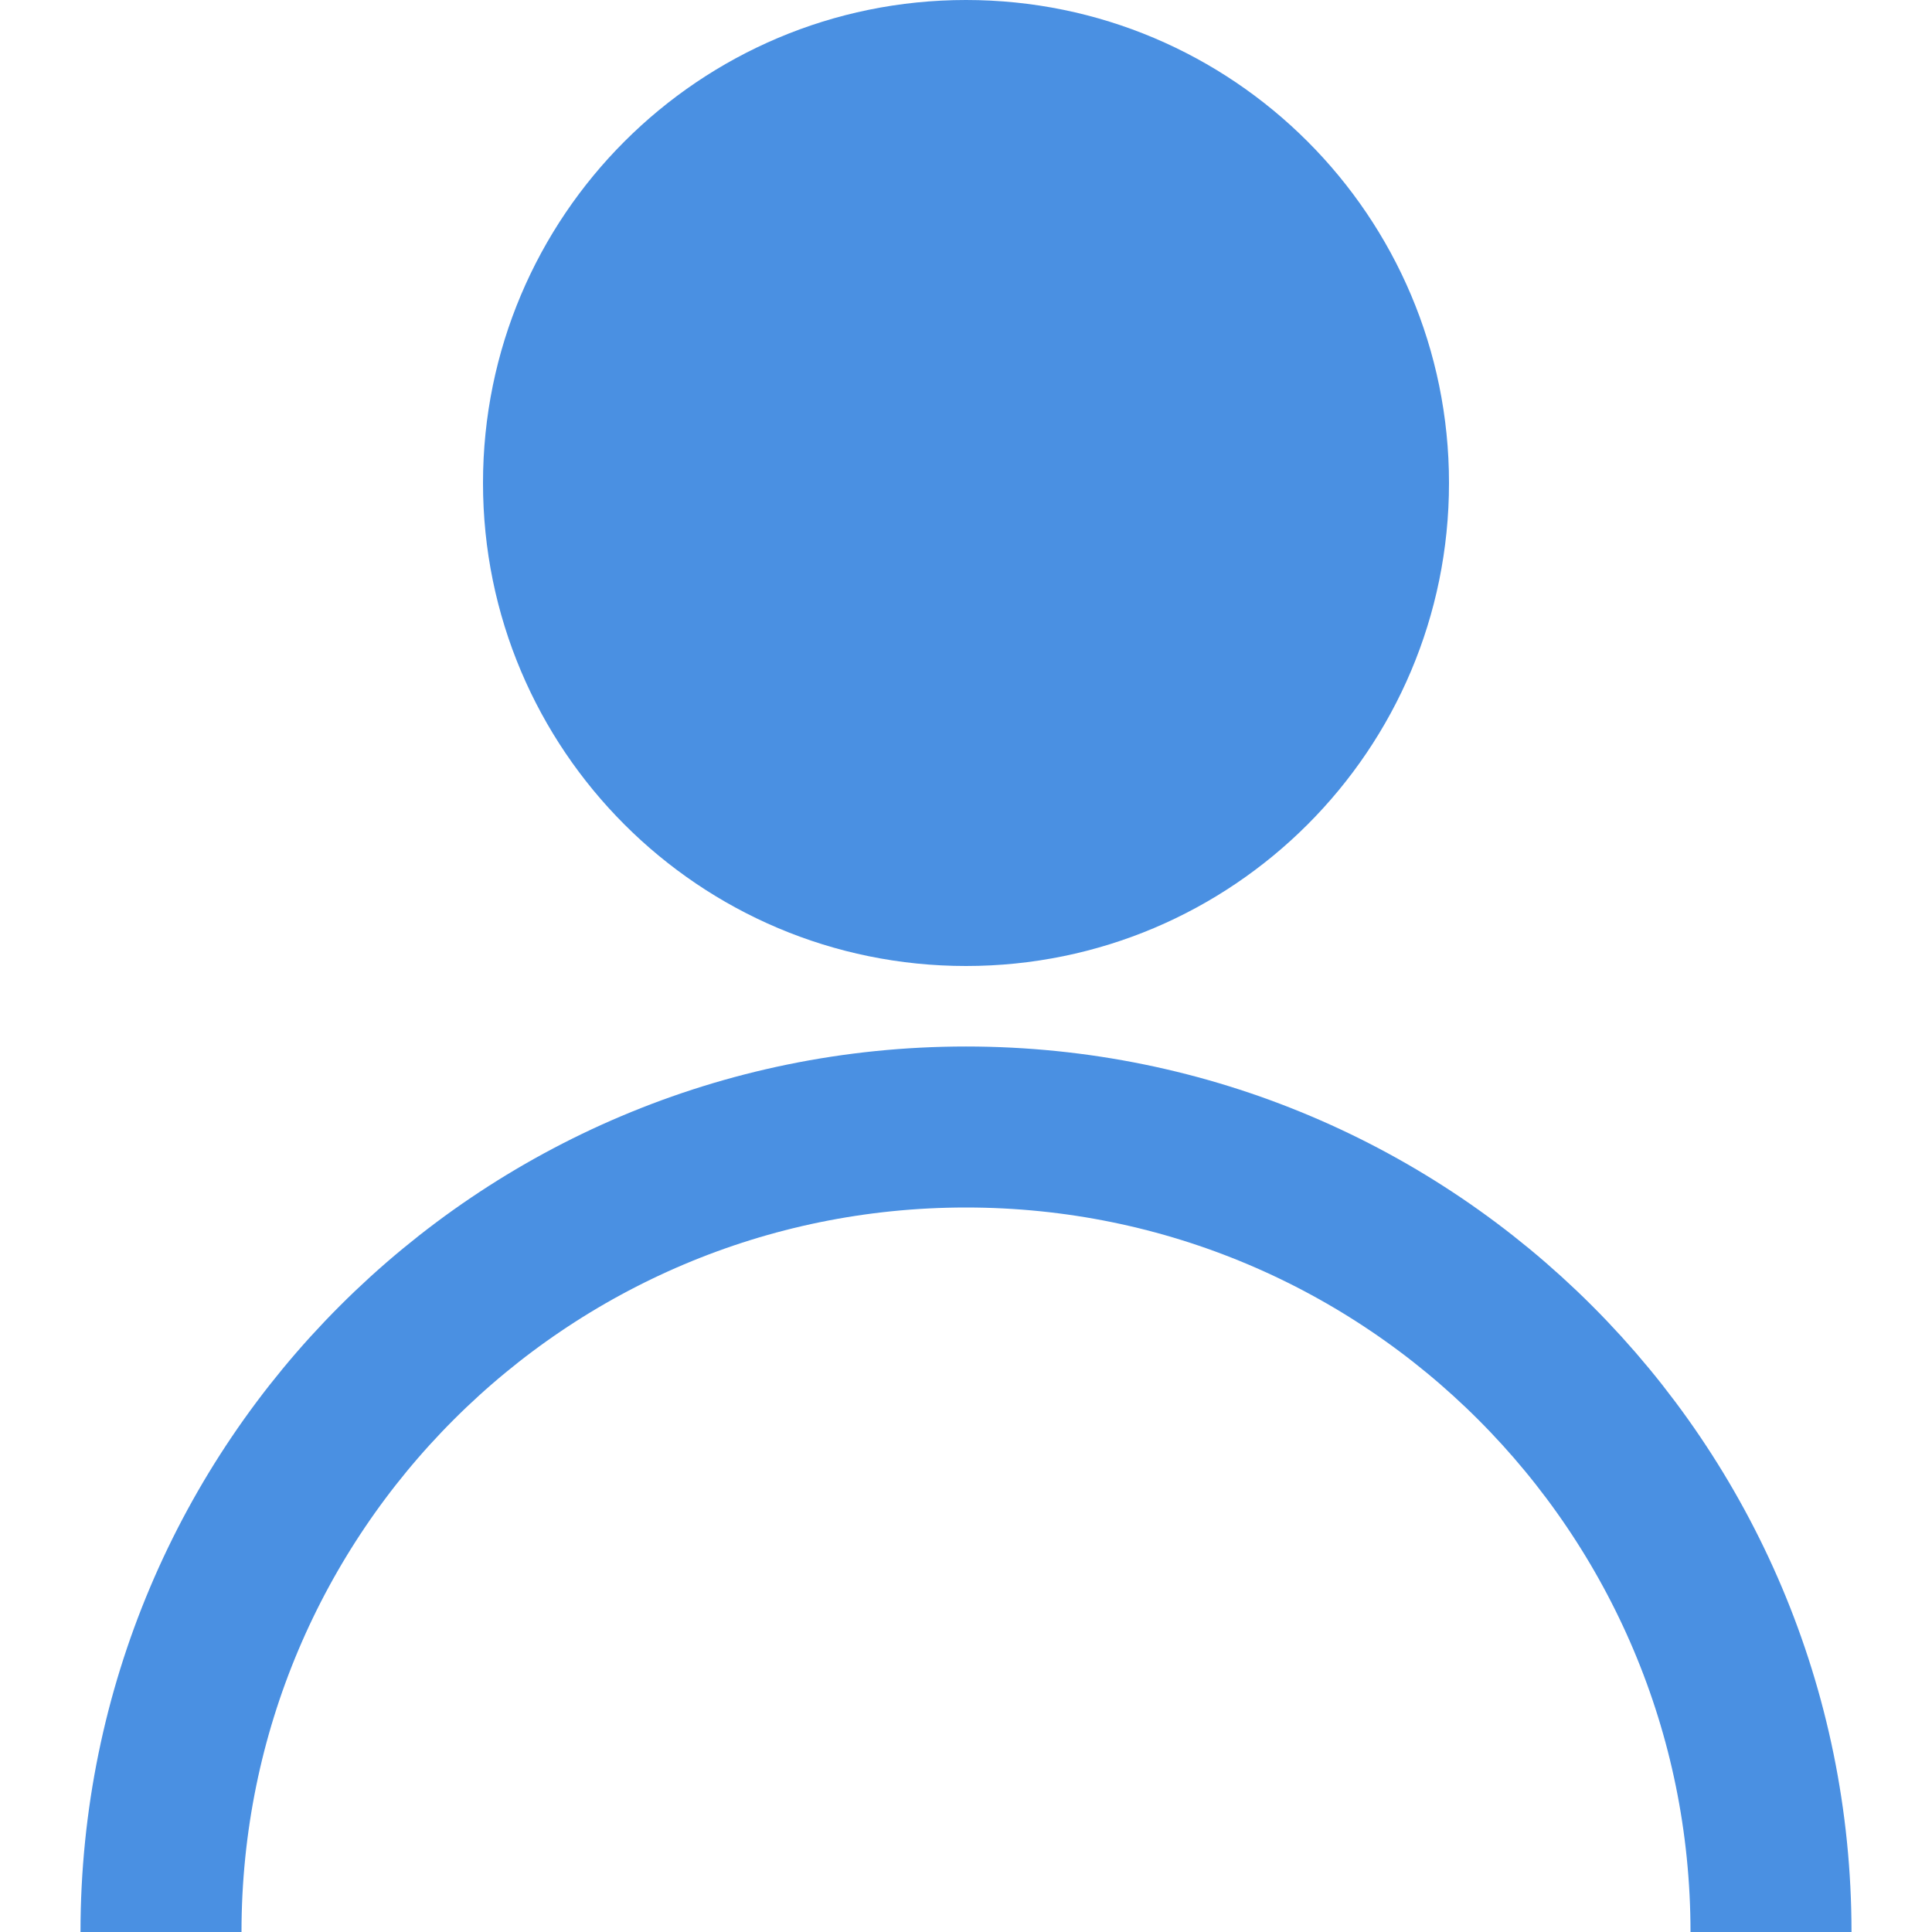 <!-- assets/icons/profile.svg -->
<svg width="24" height="24" viewBox="0 0 24 24" fill="none" xmlns="http://www.w3.org/2000/svg">
  <path d="M12 12C15.314 12 18 9.314 18 6C18 2.686 15.314 0 12 0C8.686 0 6 2.686 6 6C6 9.314 8.686 12 12 12Z" fill="#4A90E2"/>
  <path d="M2 24C2 18.477 6.477 14 12 14C17.523 14 22 18.477 22 24" fill="none" stroke="#4A90E2" stroke-width="2"/>
</svg>
